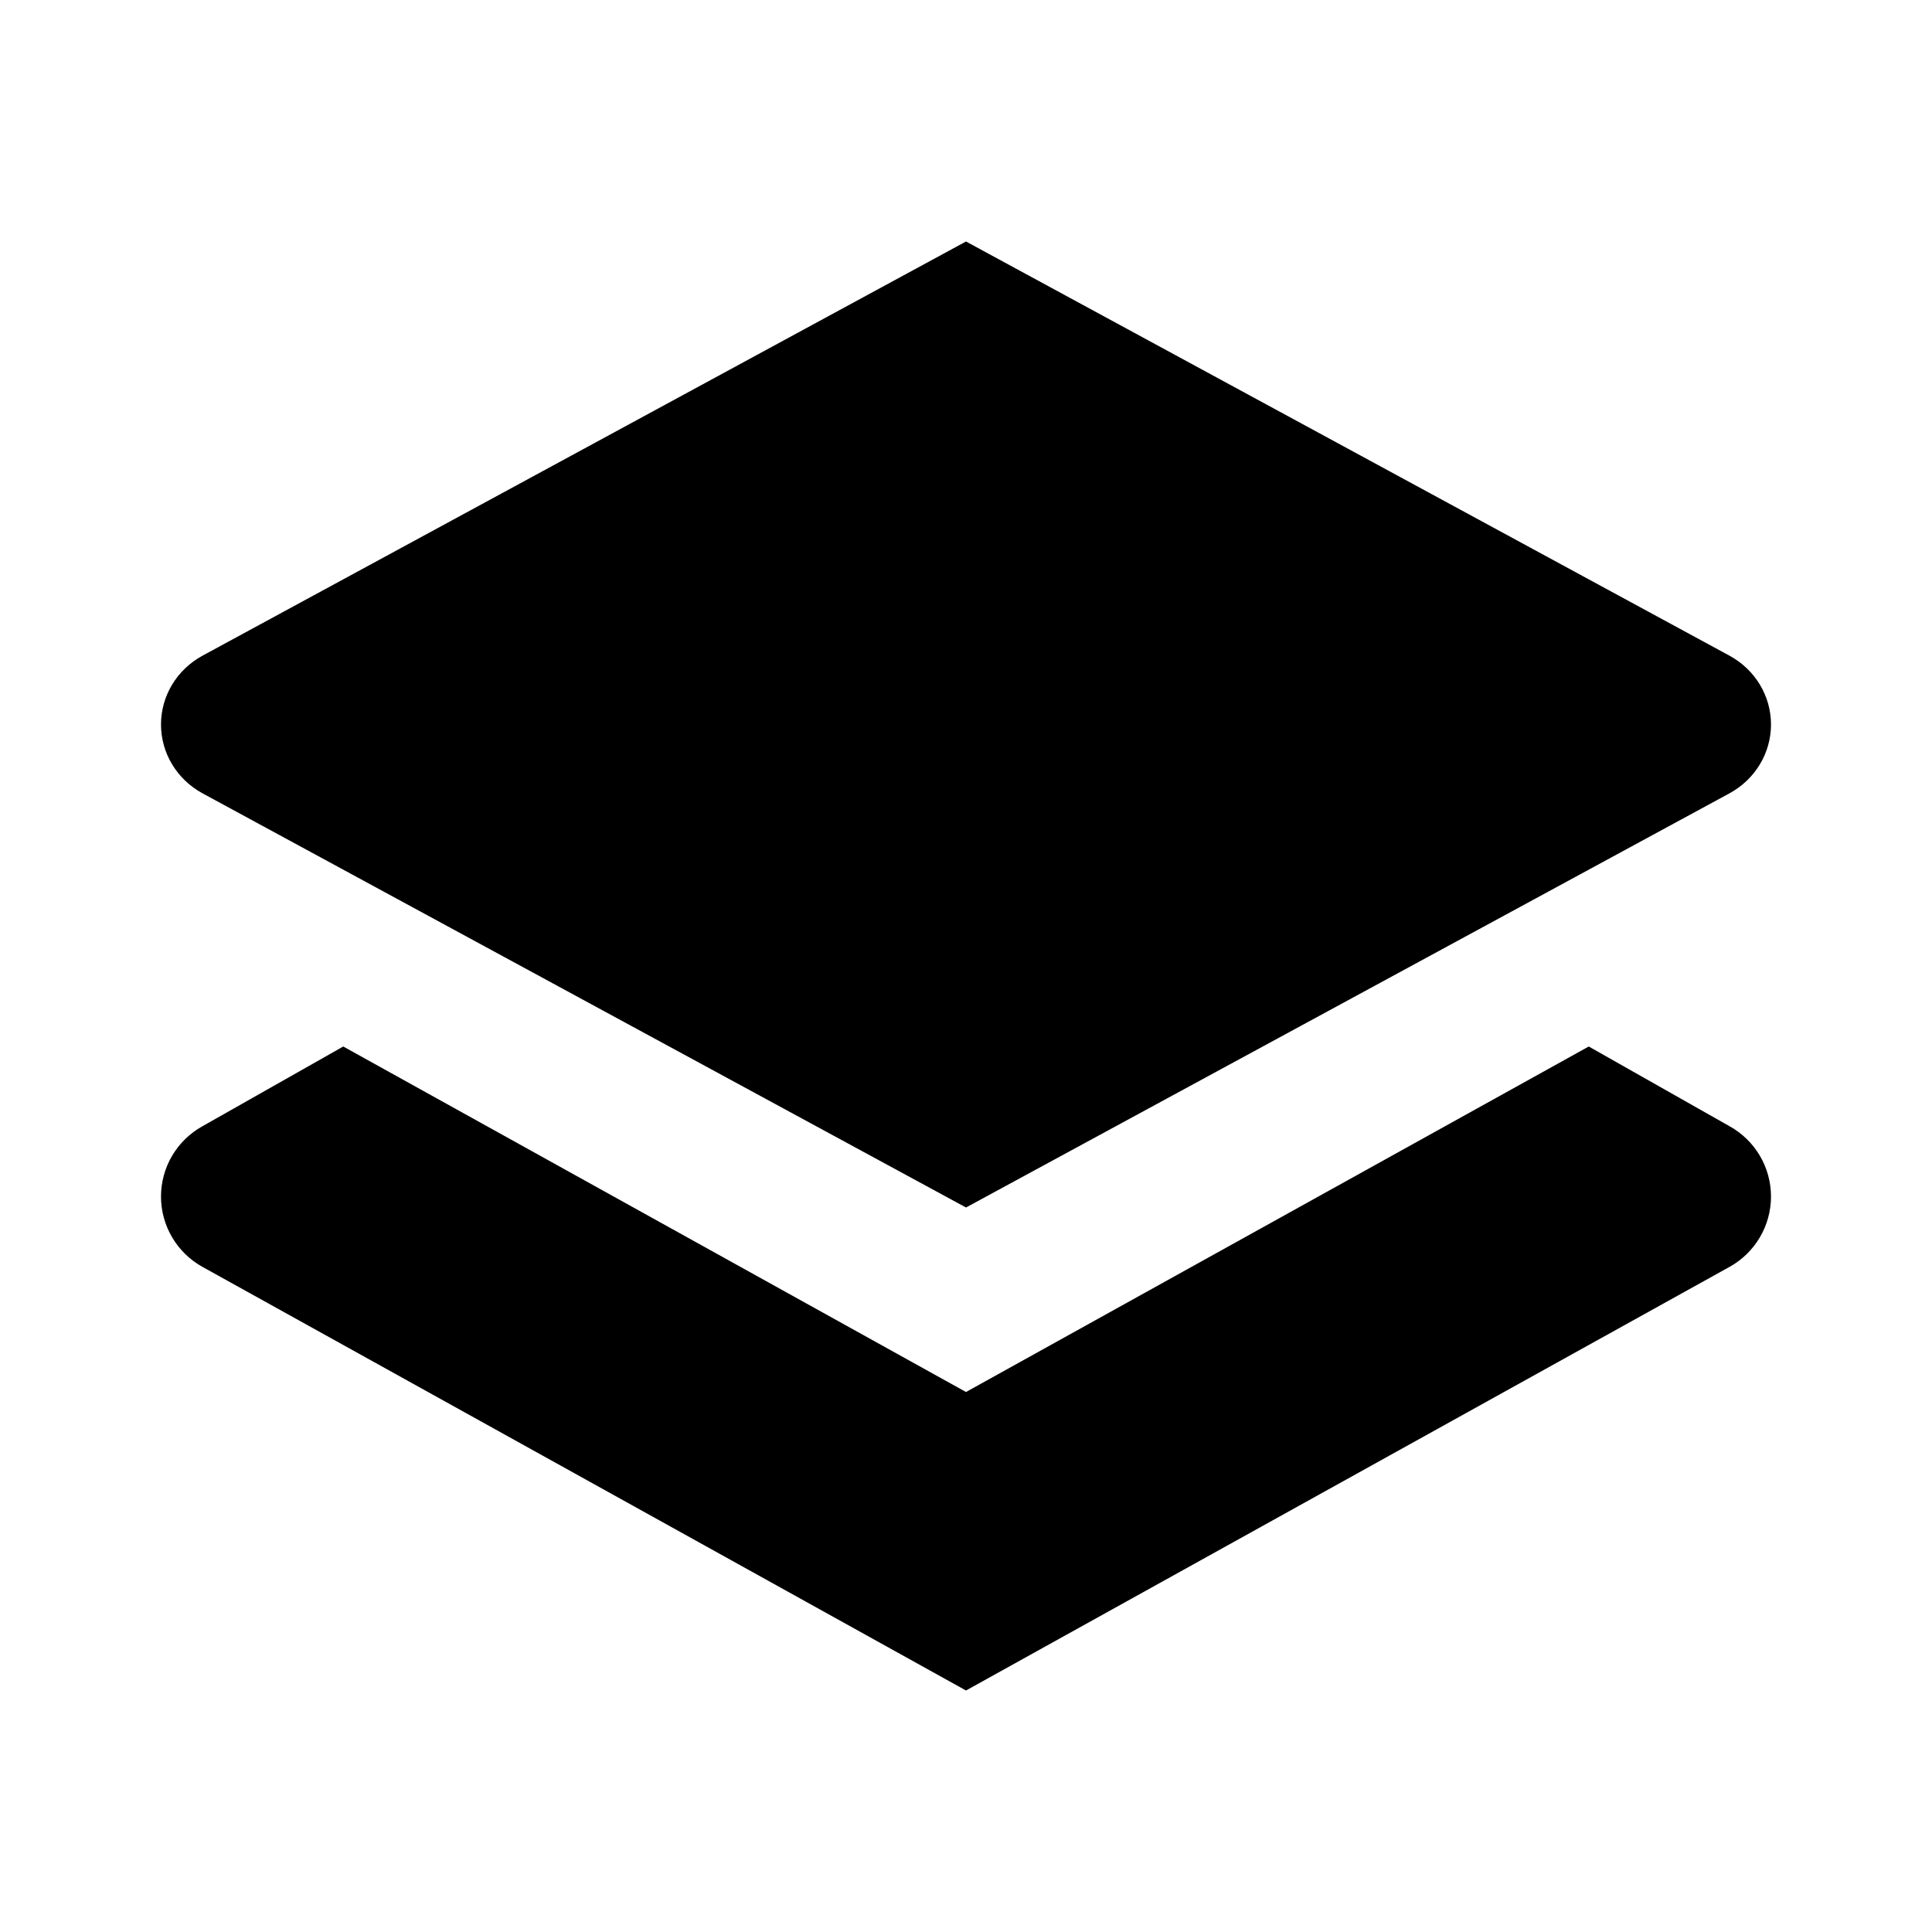 <svg width="24" height="24" viewBox="0 0 24 24" fill="none" xmlns="http://www.w3.org/2000/svg">
<path fill-rule="evenodd" clip-rule="evenodd" d="M21.486 8.146L12 3L2.514 8.146C2.197 8.319 2 8.645 2 9C2 9.355 2.197 9.681 2.514 9.854L12 15L21.486 9.854C21.803 9.681 22 9.355 22 9C22 8.645 21.803 8.319 21.486 8.146ZM2.514 13.991L4.264 13L12 17.292L19.736 13L21.486 13.991C21.803 14.167 22 14.501 22 14.864C22 15.226 21.803 15.561 21.486 15.737L12 21L2.514 15.737C2.197 15.561 2 15.226 2 14.864C2 14.501 2.197 14.167 2.514 13.991Z" fill="black"/>
</svg>
